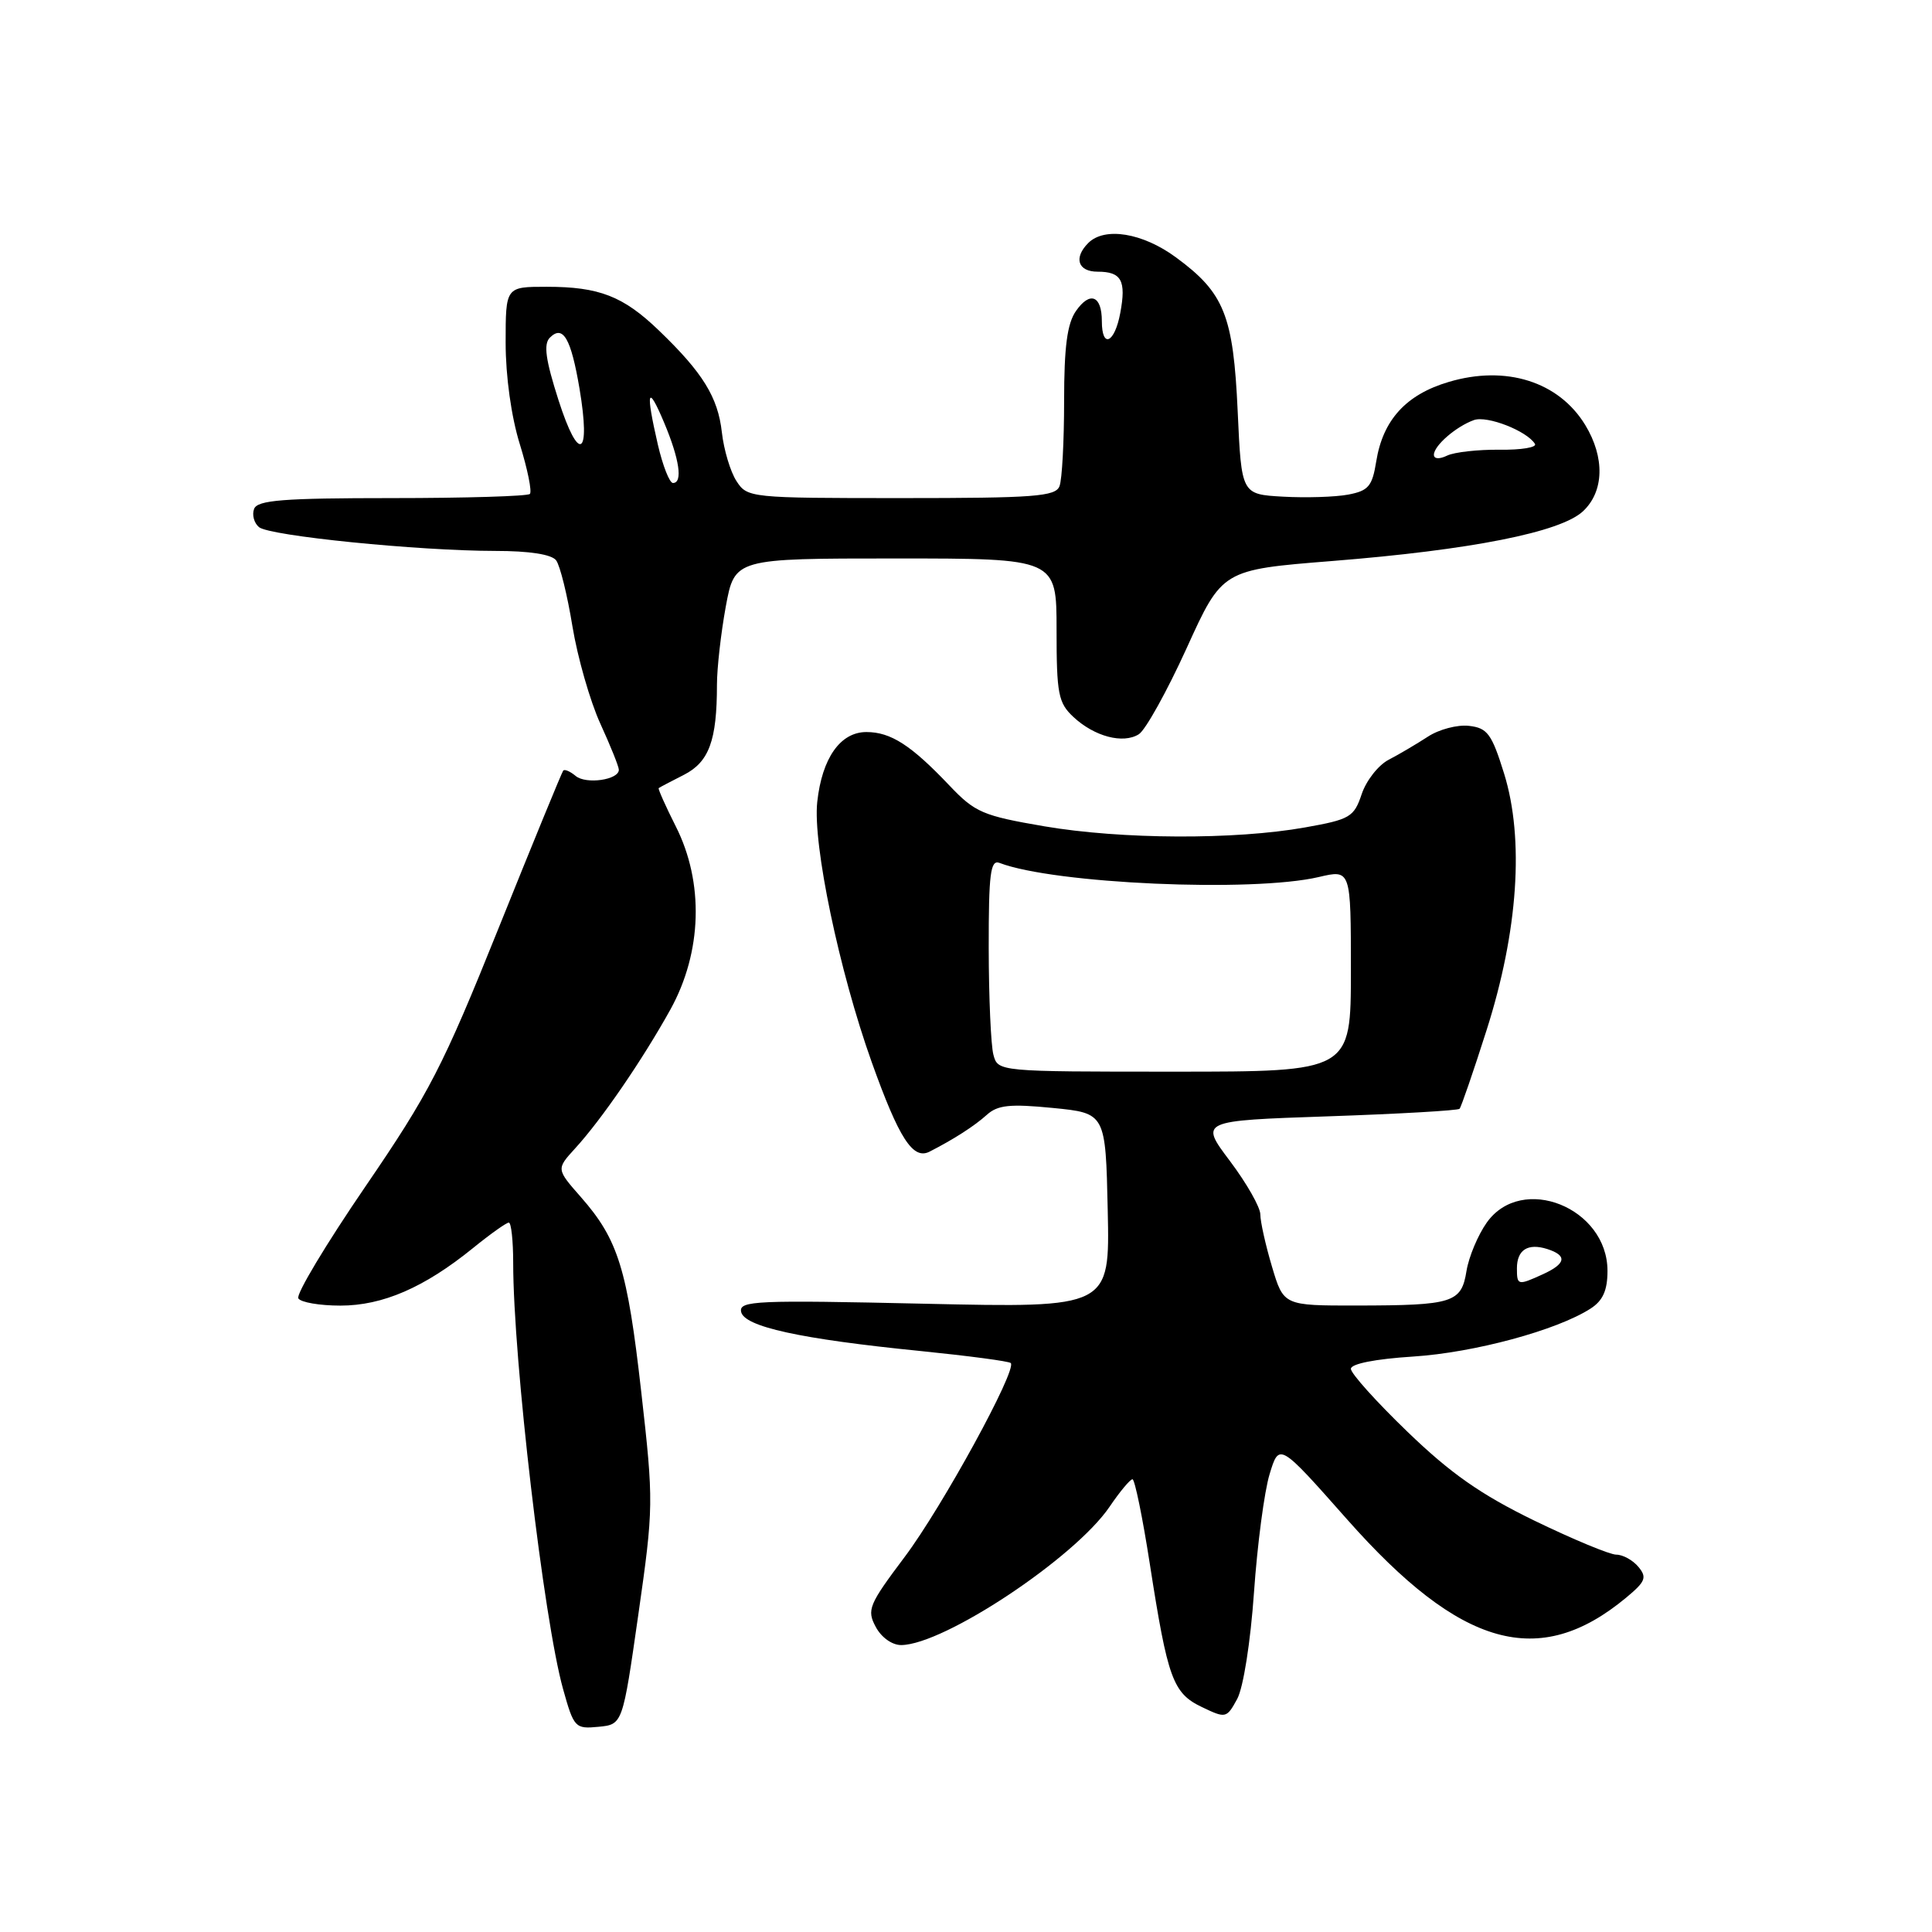 <?xml version="1.0" encoding="UTF-8" standalone="no"?>
<!DOCTYPE svg PUBLIC "-//W3C//DTD SVG 1.1//EN" "http://www.w3.org/Graphics/SVG/1.1/DTD/svg11.dtd" >
<svg xmlns="http://www.w3.org/2000/svg" xmlns:xlink="http://www.w3.org/1999/xlink" version="1.1" viewBox="0 0 256 256">
 <g >
 <path fill="currentColor"
d=" M 84.58 213.95 C 86.61 199.75 86.62 199.02 84.97 184.45 C 83.13 168.15 81.92 164.26 76.98 158.63 C 73.71 154.91 73.71 154.91 76.18 152.20 C 79.72 148.34 85.14 140.42 88.83 133.77 C 93.04 126.16 93.31 116.92 89.53 109.47 C 88.18 106.79 87.17 104.52 87.28 104.43 C 87.40 104.33 88.90 103.54 90.62 102.67 C 93.95 100.97 95.00 98.13 95.00 90.74 C 95.00 88.53 95.53 83.87 96.17 80.37 C 97.35 74.00 97.35 74.00 118.67 74.00 C 140.00 74.00 140.00 74.00 140.00 83.46 C 140.00 91.96 140.23 93.13 142.23 95.00 C 145.02 97.60 148.82 98.60 150.90 97.29 C 151.78 96.74 154.63 91.61 157.23 85.90 C 161.95 75.50 161.95 75.50 176.48 74.34 C 194.94 72.87 206.78 70.52 209.75 67.75 C 212.56 65.13 212.67 60.62 210.05 56.31 C 206.54 50.56 199.54 48.35 191.96 50.61 C 186.31 52.28 183.24 55.65 182.36 61.13 C 181.83 64.44 181.33 65.03 178.63 65.54 C 176.91 65.86 173.03 65.98 170.00 65.81 C 164.50 65.50 164.50 65.50 164.00 54.50 C 163.42 41.79 162.23 38.81 155.83 34.11 C 151.41 30.85 146.37 30.03 144.20 32.20 C 142.23 34.17 142.83 36.00 145.44 36.00 C 148.60 36.00 149.25 37.17 148.44 41.48 C 147.69 45.49 146.00 46.23 146.00 42.56 C 146.00 39.16 144.43 38.54 142.57 41.21 C 141.41 42.87 141.00 45.95 141.00 53.14 C 141.00 58.47 140.73 63.55 140.39 64.42 C 139.87 65.79 137.07 66.00 119.42 66.00 C 99.39 66.00 99.02 65.96 97.59 63.75 C 96.78 62.51 95.91 59.60 95.65 57.28 C 95.13 52.63 93.12 49.38 87.33 43.81 C 82.59 39.24 79.40 38.00 72.43 38.00 C 67.00 38.00 67.00 38.00 67.00 45.41 C 67.00 49.86 67.75 55.24 68.88 58.86 C 69.91 62.19 70.51 65.15 70.21 65.45 C 69.91 65.75 61.69 66.00 51.94 66.00 C 37.51 66.00 34.11 66.27 33.67 67.43 C 33.37 68.21 33.66 69.30 34.32 69.85 C 35.72 71.01 55.39 72.99 65.63 73.00 C 70.16 73.00 73.10 73.46 73.69 74.25 C 74.21 74.94 75.18 78.87 75.85 82.99 C 76.53 87.12 78.19 92.91 79.54 95.87 C 80.89 98.82 82.00 101.58 82.00 102.00 C 82.00 103.34 77.65 103.96 76.28 102.82 C 75.55 102.21 74.81 101.89 74.63 102.11 C 74.45 102.32 70.60 111.71 66.07 122.97 C 58.68 141.36 56.89 144.83 48.39 157.26 C 43.19 164.87 39.20 171.52 39.53 172.04 C 39.85 172.57 42.36 173.00 45.10 173.00 C 50.71 173.00 56.22 170.61 62.67 165.38 C 64.96 163.52 67.10 162.00 67.42 162.00 C 67.74 162.00 68.00 164.40 68.00 167.34 C 68.00 180.07 72.05 214.66 74.61 223.81 C 76.04 228.93 76.21 229.11 79.30 228.81 C 82.50 228.50 82.50 228.50 84.58 213.95 Z  M 166.16 211.00 C 166.60 204.68 167.53 197.62 168.23 195.33 C 169.50 191.16 169.50 191.16 178.50 201.33 C 193.57 218.36 203.95 221.27 215.47 211.70 C 218.04 209.57 218.26 209.02 217.10 207.62 C 216.36 206.73 215.04 206.00 214.17 206.00 C 213.30 206.00 208.41 203.96 203.29 201.48 C 196.20 198.03 192.21 195.23 186.50 189.72 C 182.37 185.74 179.00 181.99 179.00 181.38 C 179.00 180.71 182.23 180.07 187.25 179.75 C 195.34 179.23 206.29 176.27 210.75 173.40 C 212.39 172.35 213.00 170.99 213.00 168.40 C 213.00 160.02 201.65 155.47 197.01 161.99 C 195.84 163.64 194.63 166.52 194.32 168.40 C 193.64 172.63 192.56 172.97 179.79 172.99 C 170.08 173.00 170.08 173.00 168.54 167.82 C 167.69 164.97 167.00 161.86 167.00 160.92 C 167.00 159.97 165.19 156.79 162.98 153.85 C 158.95 148.50 158.95 148.50 175.97 147.92 C 185.34 147.60 193.18 147.15 193.40 146.92 C 193.61 146.69 195.23 142.00 196.98 136.50 C 201.16 123.40 201.99 111.17 199.30 102.50 C 197.66 97.23 197.09 96.46 194.65 96.18 C 193.12 96.00 190.66 96.65 189.19 97.62 C 187.71 98.58 185.38 99.96 184.01 100.67 C 182.64 101.38 181.03 103.43 180.43 105.23 C 179.41 108.27 178.89 108.58 172.92 109.64 C 163.62 111.30 148.60 111.23 138.38 109.49 C 130.21 108.09 129.20 107.66 125.80 104.08 C 120.72 98.73 118.03 97.00 114.80 97.00 C 111.35 97.00 108.92 100.45 108.29 106.26 C 107.68 111.86 111.20 128.68 115.50 140.72 C 119.13 150.87 120.97 153.72 123.17 152.60 C 126.38 150.96 129.11 149.21 130.76 147.72 C 132.20 146.42 133.82 146.25 139.51 146.81 C 146.50 147.50 146.50 147.50 146.78 160.40 C 147.06 173.30 147.06 173.30 122.48 172.75 C 100.22 172.25 97.92 172.35 98.20 173.81 C 98.58 175.79 105.99 177.42 122.00 179.02 C 128.32 179.66 133.70 180.37 133.93 180.61 C 134.81 181.47 124.84 199.70 119.86 206.32 C 115.12 212.63 114.83 213.32 116.04 215.57 C 116.78 216.97 118.22 217.99 119.42 217.98 C 125.11 217.92 142.40 206.44 147.02 199.66 C 148.38 197.65 149.75 196.01 150.06 196.01 C 150.36 196.00 151.40 201.06 152.36 207.25 C 154.73 222.47 155.41 224.36 159.27 226.20 C 162.42 227.71 162.53 227.69 163.93 225.13 C 164.75 223.62 165.70 217.58 166.16 211.00 Z  M 87.17 58.92 C 85.52 51.77 85.80 50.76 88.00 56.00 C 90.04 60.85 90.50 64.00 89.17 64.00 C 88.72 64.00 87.82 61.72 87.17 58.92 Z  M 190.00 60.26 C 190.00 59.05 192.95 56.50 195.31 55.66 C 197.06 55.04 202.33 57.10 203.39 58.82 C 203.67 59.28 201.57 59.63 198.70 59.59 C 195.84 59.56 192.71 59.91 191.75 60.37 C 190.72 60.87 190.00 60.82 190.00 60.26 Z  M 74.01 53.04 C 72.29 47.67 72.00 45.60 72.86 44.74 C 74.60 43.00 75.66 44.82 76.79 51.50 C 78.31 60.56 76.71 61.44 74.01 53.04 Z  M 201.00 168.06 C 201.00 165.61 202.45 164.69 205.01 165.50 C 207.70 166.36 207.51 167.44 204.45 168.84 C 201.12 170.36 201.00 170.33 201.00 168.06 Z  M 131.63 139.75 C 131.30 138.51 131.02 132.16 131.01 125.64 C 131.00 115.74 131.24 113.88 132.44 114.34 C 139.67 117.11 165.95 118.27 174.75 116.21 C 179.00 115.21 179.00 115.21 179.00 128.61 C 179.00 142.00 179.00 142.00 155.62 142.00 C 132.23 142.00 132.23 142.00 131.63 139.75 Z "/>
</g>
</svg>